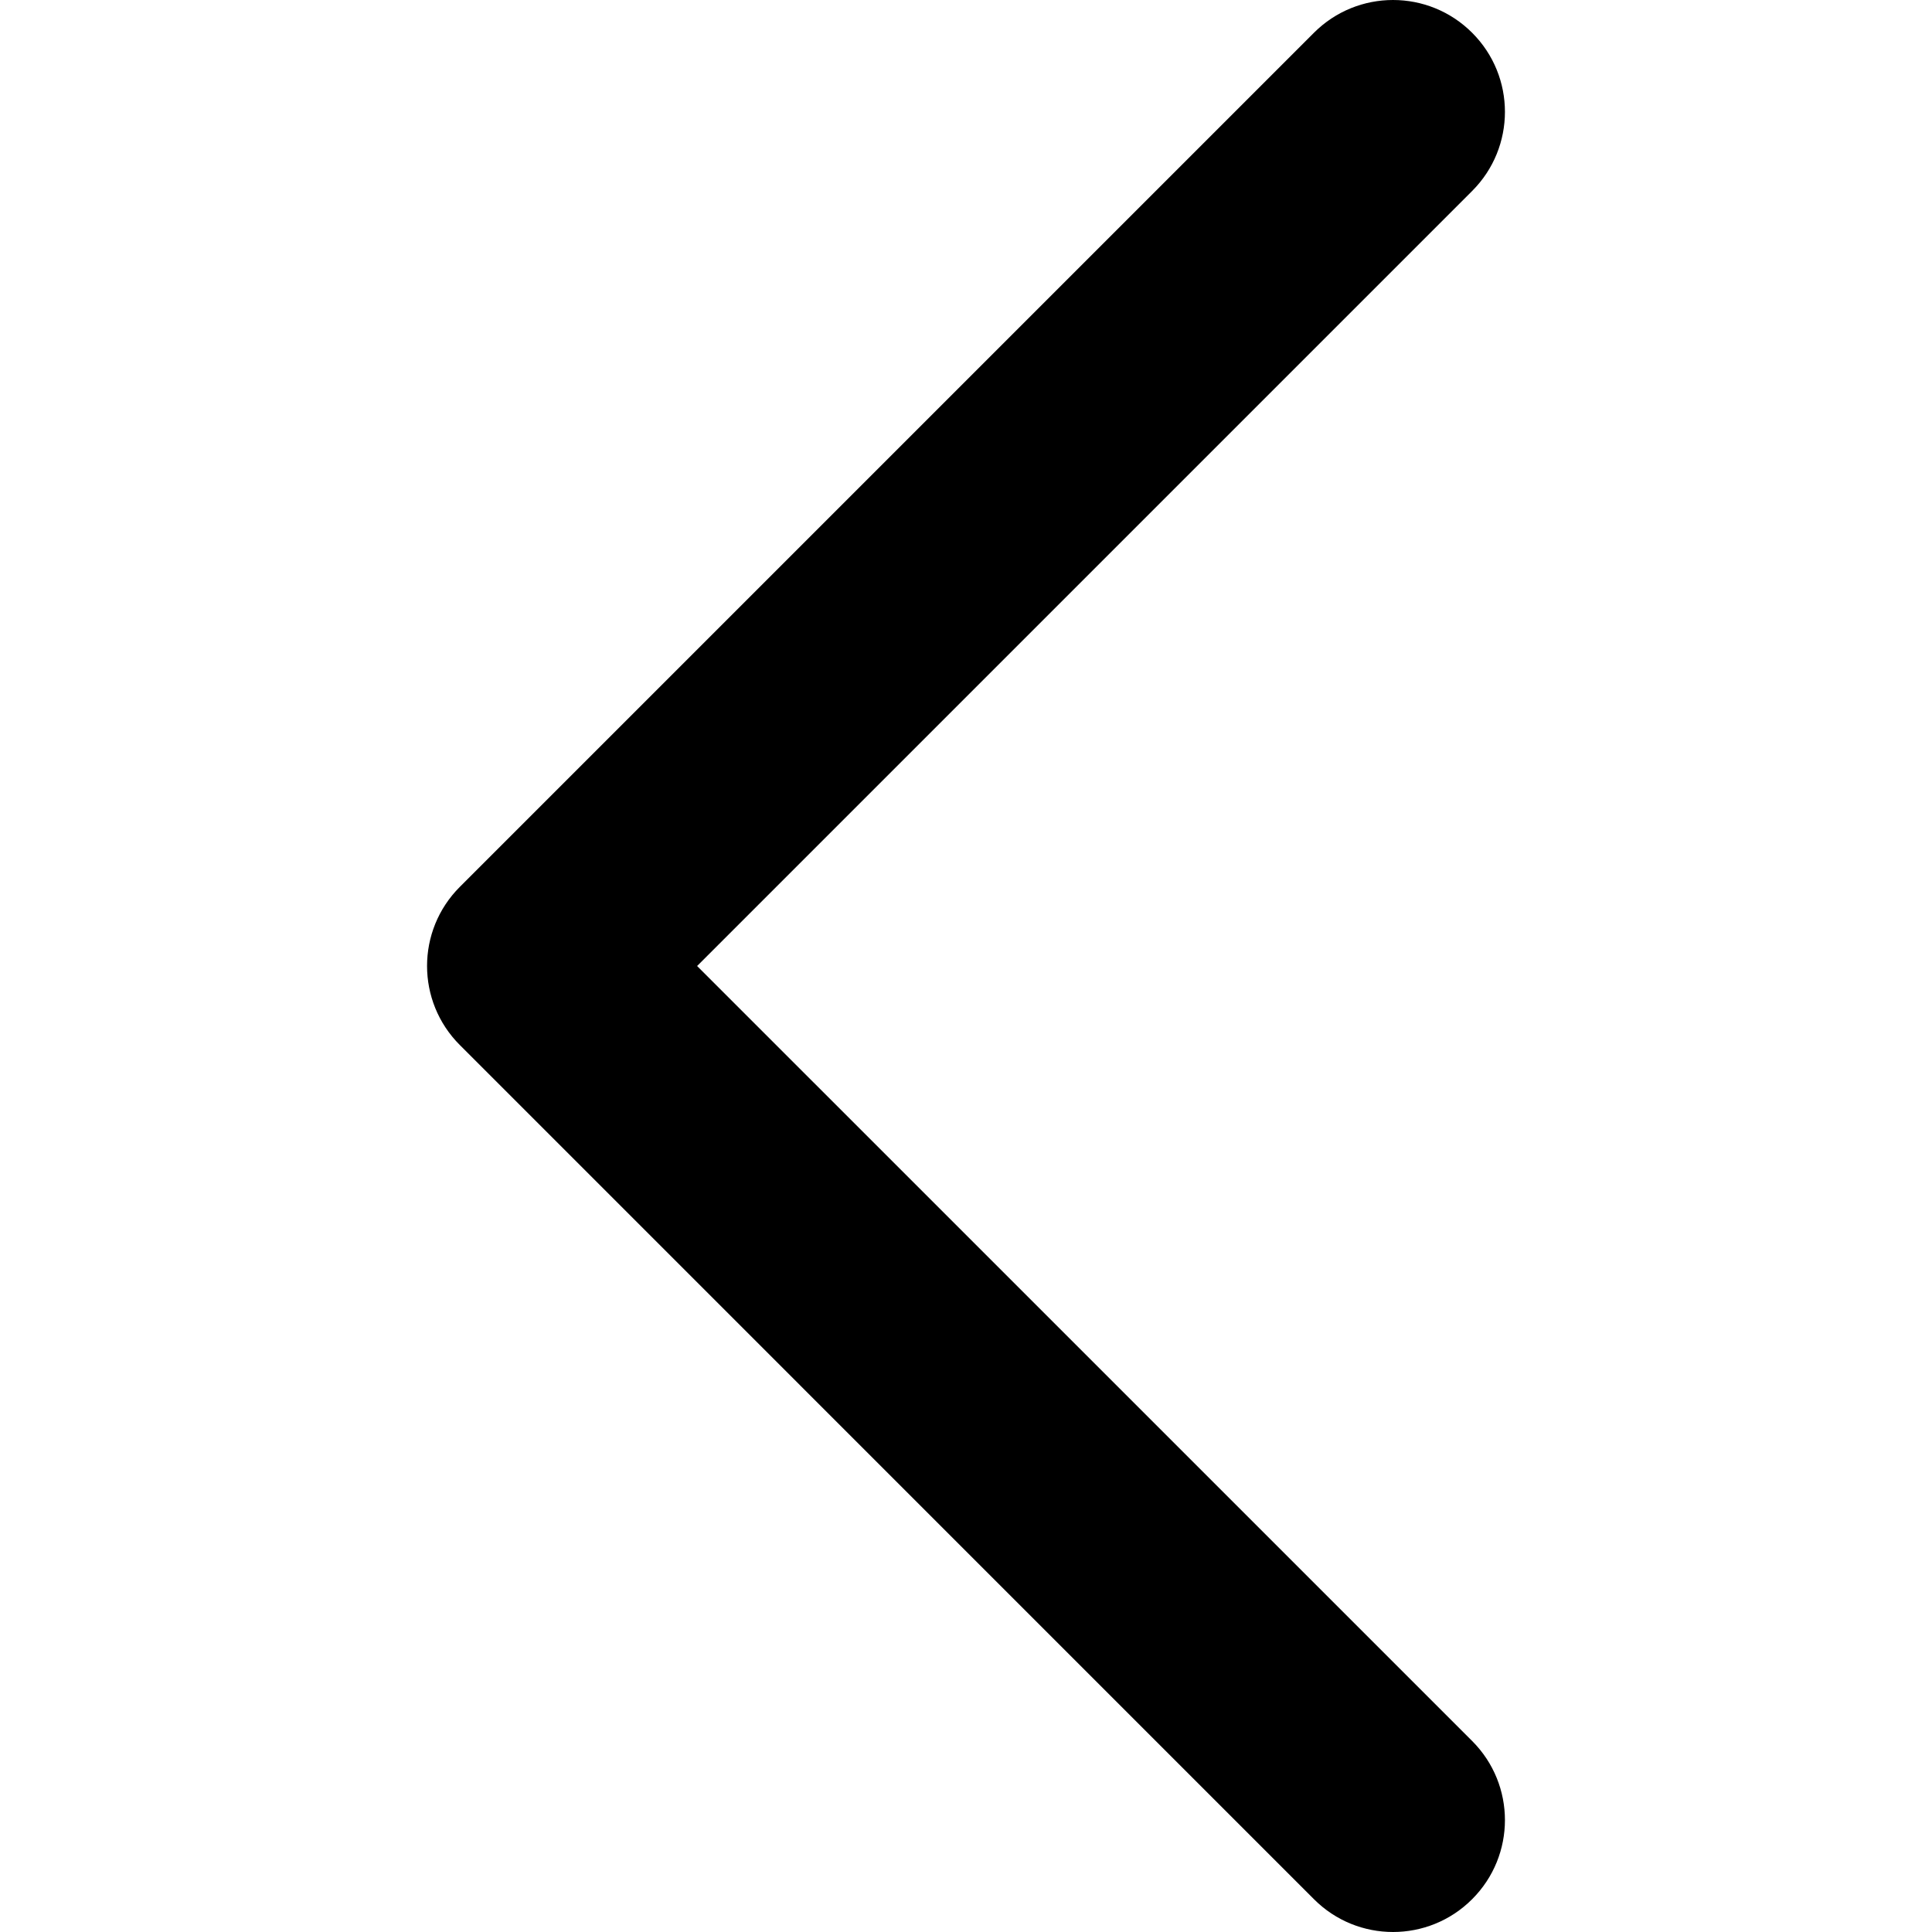<!-- Generated by IcoMoon.io -->
<svg version="1.1" xmlns="http://www.w3.org/2000/svg" width="1024" height="1024" viewBox="0 0 1024 1024">
<title></title>
<g id="icomoon-ignore">
</g>
<path fill="#000" d="M738.32 1024c15.144 0 30.348-5.768 41.951-17.398 23.171-23.171 23.171-60.669 0-83.84l-410.786-410.758 410.786-410.786c23.171-23.171 23.171-60.702 0-83.84-23.171-23.171-60.702-23.171-83.868 0l-452.675 452.675c-23.171 23.171-23.171 60.702 0 83.84l452.675 452.703c11.564 11.602 26.74 17.403 41.917 17.403z"></path>
</svg>
